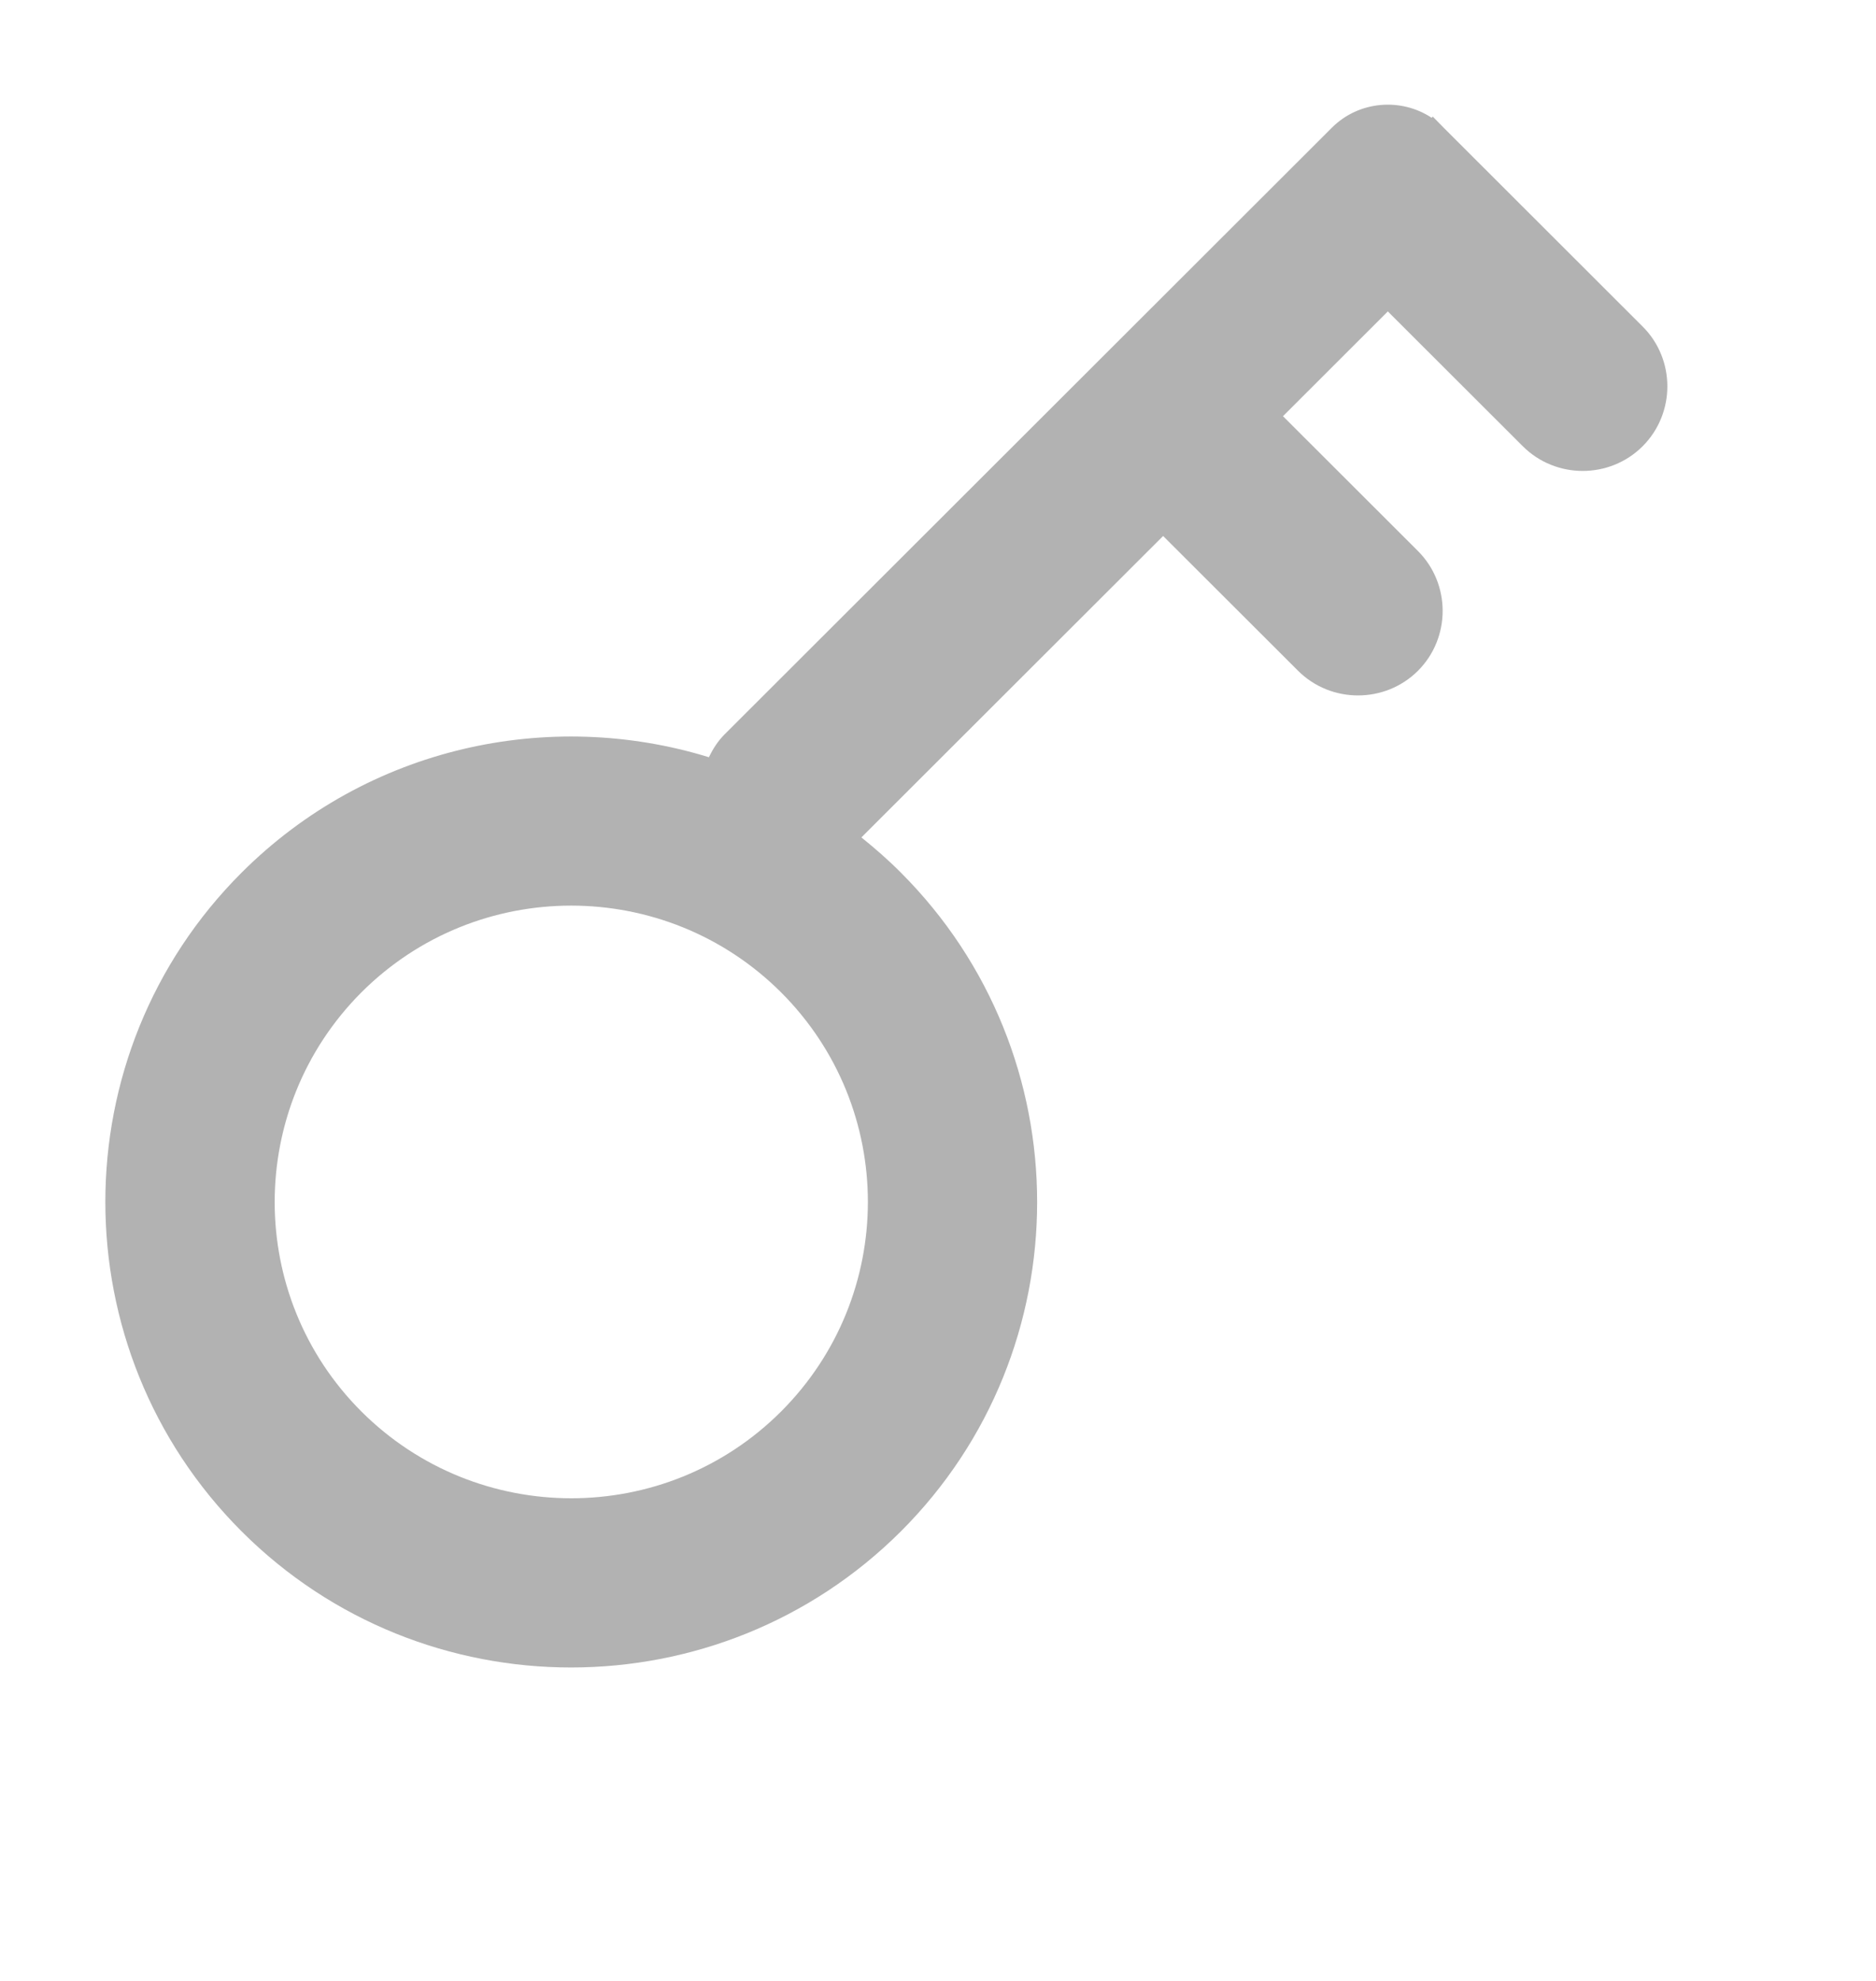 <?xml version="1.0" encoding="UTF-8"?>
<svg width="18px" height="19px" viewBox="0 0 18 19" version="1.1" xmlns="http://www.w3.org/2000/svg" xmlns:xlink="http://www.w3.org/1999/xlink">
    <!-- Generator: Sketch 53.2 (72643) - https://sketchapp.com -->
    <title>dl_icon_mm</title>
    <desc>Created with Sketch.</desc>
    <g id="Page-1" stroke="none" stroke-width="1" fill="none" fill-rule="evenodd">
        <g id="0-1-登录-a" transform="translate(-1049, -536)" fill="#B2B2B2" fill-rule="nonzero">
            <g id="分组-4" transform="translate(355, 274)">
                <g id="分组" transform="translate(694, 80)">
                    <g id="dl_icon_mm" transform="translate(0, 182)">
                        <path d="M13.737,1.13 C13.443,0.935 13.038,0.966 12.779,1.225 L6.953,7.043 C6.887,7.109 6.84,7.184 6.802,7.263 C5.269,6.791 3.53,7.16 2.318,8.37 C0.575,10.111 0.575,12.945 2.318,14.688 C4.061,16.43 6.899,16.428 8.644,14.688 C10.387,12.947 10.387,10.113 8.644,8.37 C8.522,8.247 8.395,8.137 8.265,8.032 L11.16,5.141 L12.455,6.434 C12.771,6.749 13.289,6.749 13.605,6.434 C13.921,6.118 13.921,5.601 13.605,5.285 L12.31,3.992 L13.316,2.987 L14.611,4.28 C14.927,4.596 15.445,4.596 15.761,4.28 C16.077,3.964 16.077,3.447 15.761,3.132 L13.929,1.302 L13.854,1.227 L13.747,1.118 L13.737,1.13 Z M7.494,13.539 C6.383,14.648 4.581,14.648 3.468,13.539 C2.358,12.43 2.358,10.63 3.468,9.518 C4.579,8.409 6.381,8.409 7.494,9.518 C8.605,10.628 8.605,12.428 7.494,13.539 Z" id="形状"></path>
                    </g>
                </g>
            </g>
        </g>
    </g>
</svg>